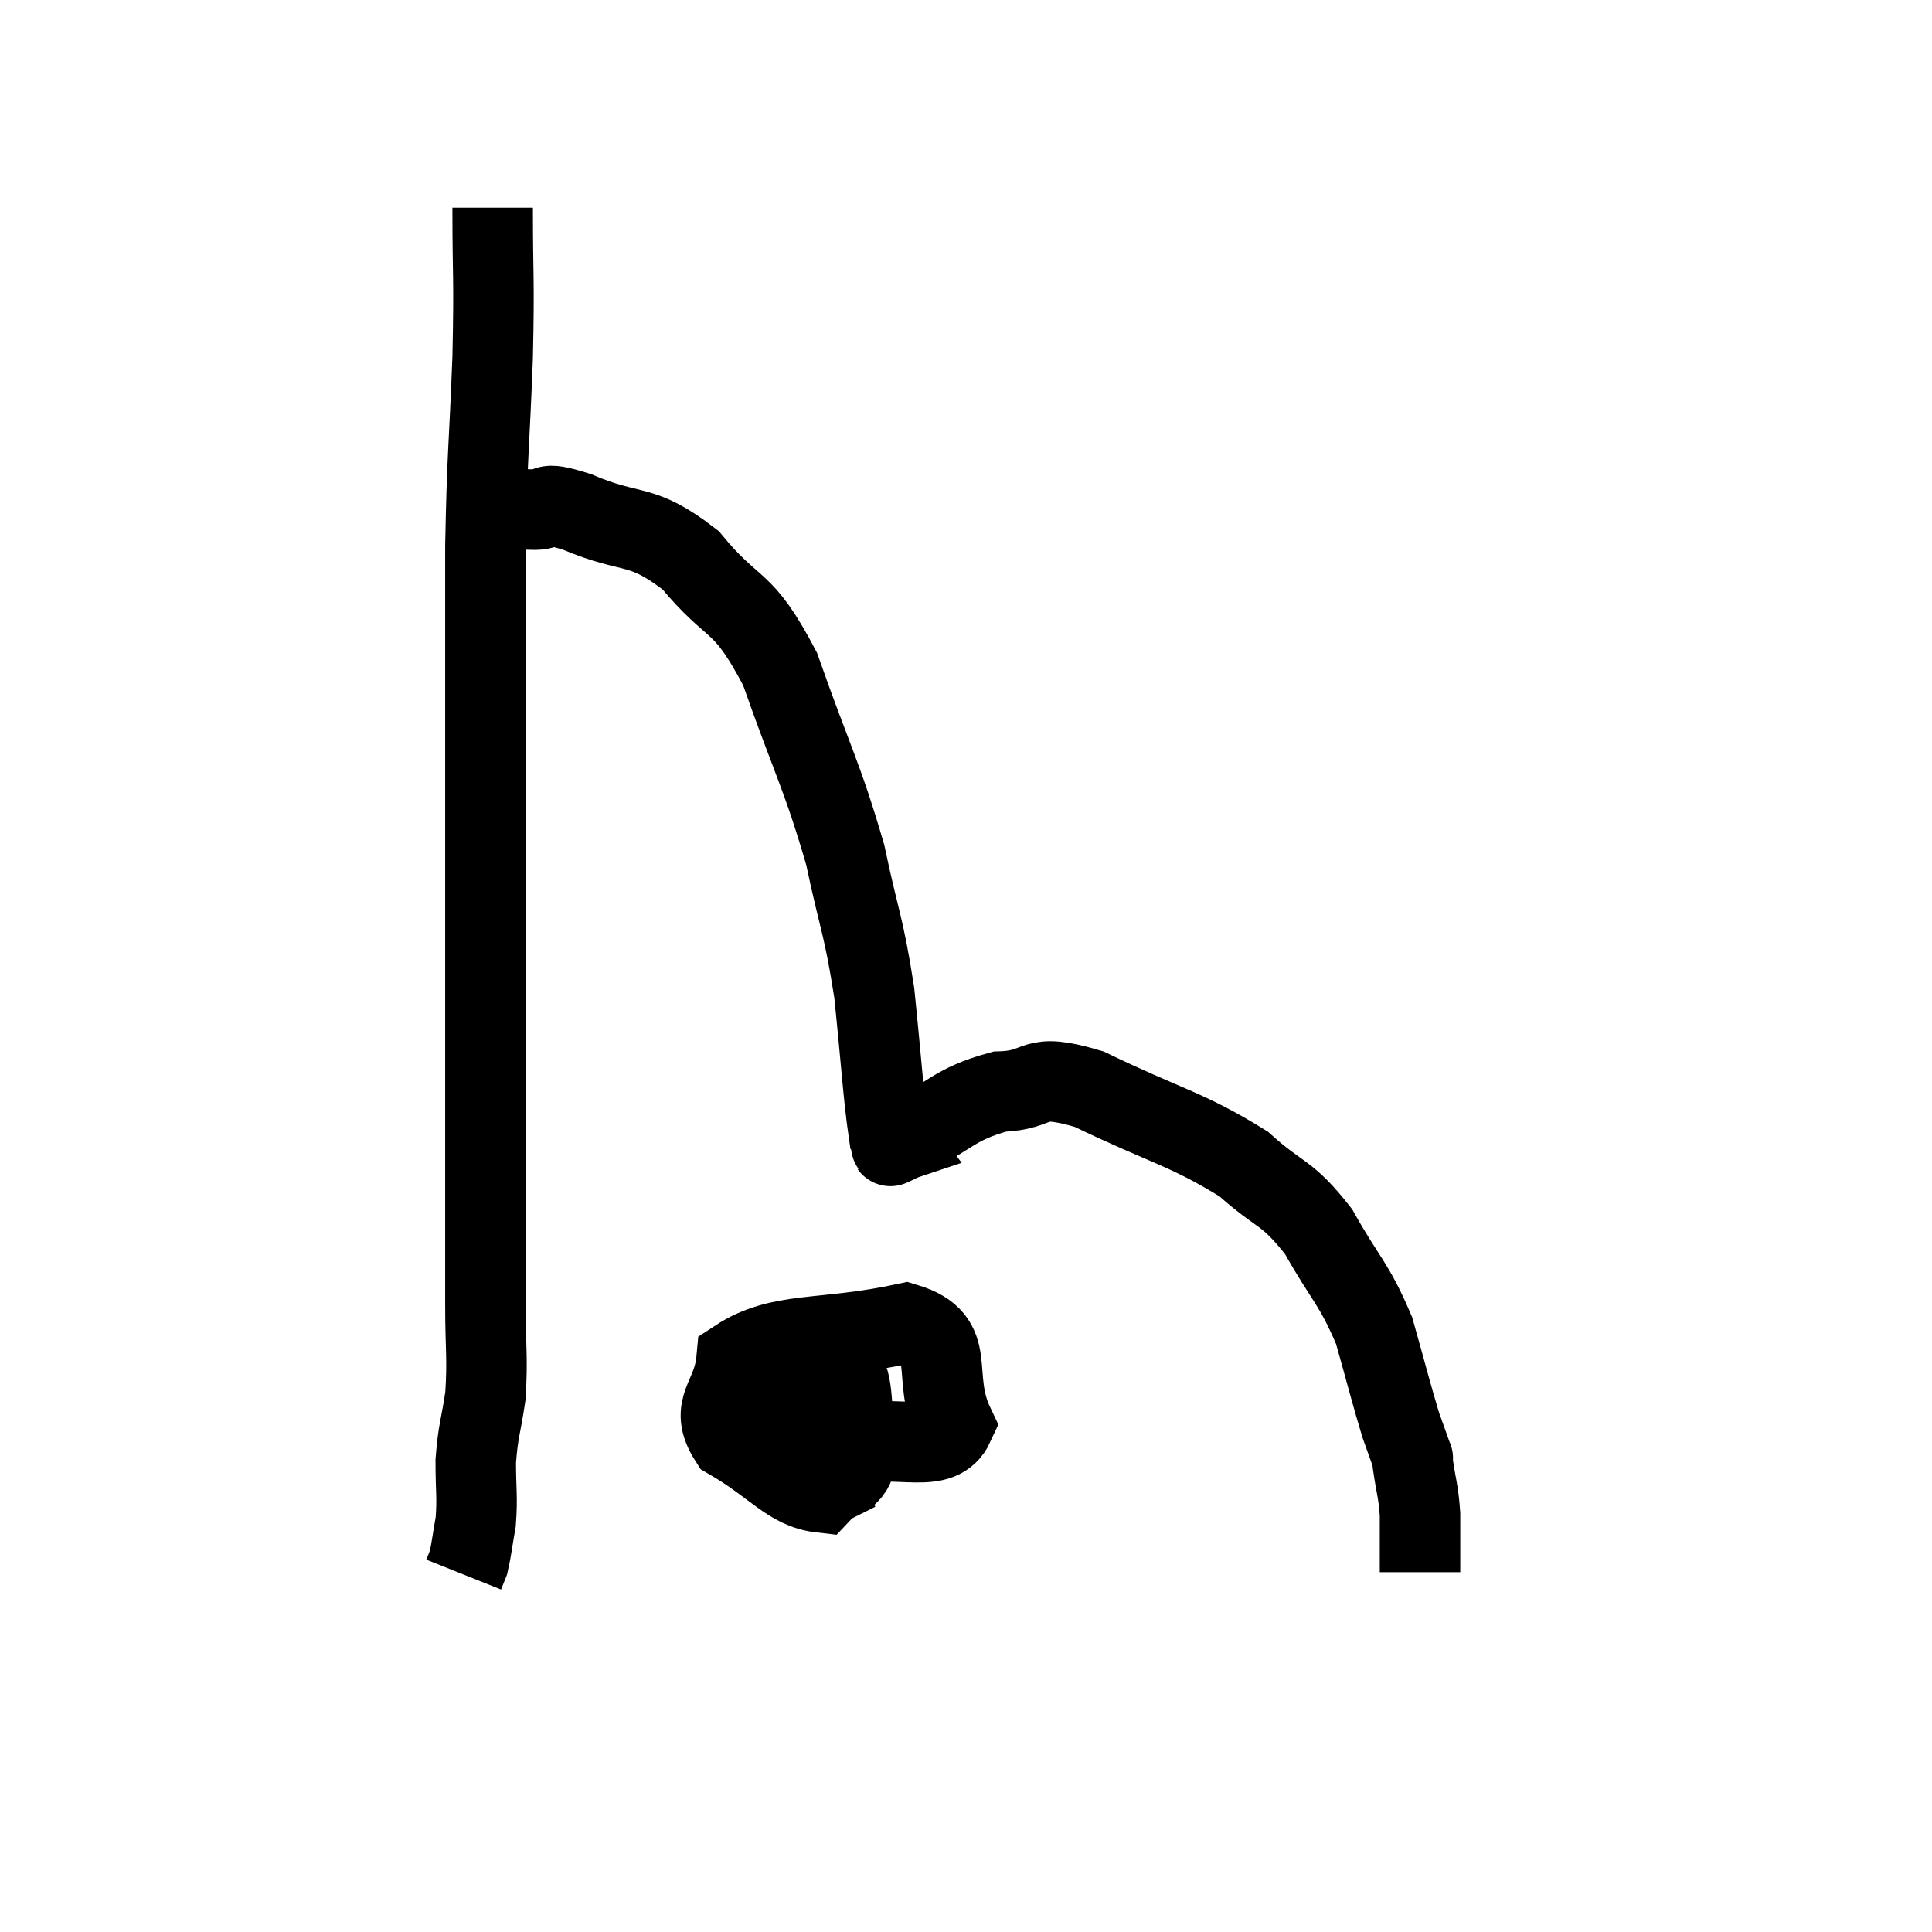 <svg width="48" height="48" viewBox="0 0 48 48" xmlns="http://www.w3.org/2000/svg"><path d="M 12.24 5.16 C 12.24 7.02, 12.285 6.78, 12.24 8.88 C 12.15 11.22, 12.105 11.205, 12.06 13.56 C 12.06 15.93, 12.06 16.26, 12.06 18.3 C 12.06 20.01, 12.06 19.95, 12.06 21.72 C 12.06 23.55, 12.06 23.415, 12.06 25.38 C 12.06 27.48, 12.06 27.825, 12.06 29.58 C 12.06 30.99, 12.06 31.125, 12.06 32.4 C 12.06 33.54, 12.12 33.705, 12.06 34.68 C 11.94 35.49, 11.88 35.52, 11.82 36.3 C 11.82 37.05, 11.865 37.17, 11.82 37.8 C 11.73 38.31, 11.715 38.49, 11.64 38.82 L 11.52 39.12" fill="none" stroke="black" stroke-width="2"></path><path d="M 12.66 12.66 C 12.93 12.66, 12.78 12.645, 13.2 12.66 C 13.77 12.69, 13.35 12.405, 14.34 12.72 C 15.75 13.32, 15.9 12.945, 17.16 13.92 C 18.27 15.27, 18.42 14.79, 19.38 16.62 C 20.19 18.93, 20.415 19.23, 21 21.24 C 21.36 22.95, 21.45 22.935, 21.72 24.66 C 21.9 26.4, 21.945 27.21, 22.08 28.14 C 22.17 28.26, 22.215 28.32, 22.26 28.38 C 22.26 28.38, 22.215 28.395, 22.26 28.38 C 22.35 28.35, 21.795 28.635, 22.44 28.32 C 23.64 27.72, 23.685 27.435, 24.84 27.12 C 25.95 27.09, 25.545 26.61, 27.06 27.06 C 28.98 27.99, 29.475 28.035, 30.9 28.92 C 31.83 29.76, 31.95 29.565, 32.76 30.6 C 33.45 31.83, 33.63 31.86, 34.14 33.06 C 34.47 34.23, 34.56 34.605, 34.8 35.4 C 34.95 35.82, 35.025 36.03, 35.1 36.24 C 35.1 36.24, 35.1 36.21, 35.1 36.24 C 35.1 36.3, 35.055 36.015, 35.1 36.36 C 35.19 36.99, 35.235 37.005, 35.28 37.62 C 35.28 38.22, 35.28 38.46, 35.28 38.82 L 35.28 39.06" fill="none" stroke="black" stroke-width="2"></path><path d="M 19.8 33 C 19.62 33.6, 19.11 33.48, 19.44 34.2 C 20.28 35.04, 20.055 35.58, 21.12 35.88 C 22.41 35.64, 23.355 36.15, 23.7 35.4 C 23.1 34.14, 23.85 33.285, 22.5 32.88 C 20.4 33.33, 19.395 33.06, 18.3 33.78 C 18.21 34.77, 17.595 34.935, 18.12 35.76 C 19.26 36.42, 19.605 36.99, 20.4 37.08 C 20.85 36.6, 21.165 36.87, 21.3 36.12 C 21.12 35.1, 21.225 34.26, 20.94 34.08 C 20.55 34.74, 20.19 34.725, 20.16 35.4 C 20.49 36.09, 20.535 36.495, 20.82 36.78 L 21.3 36.54" fill="none" stroke="black" stroke-width="2"></path></svg>